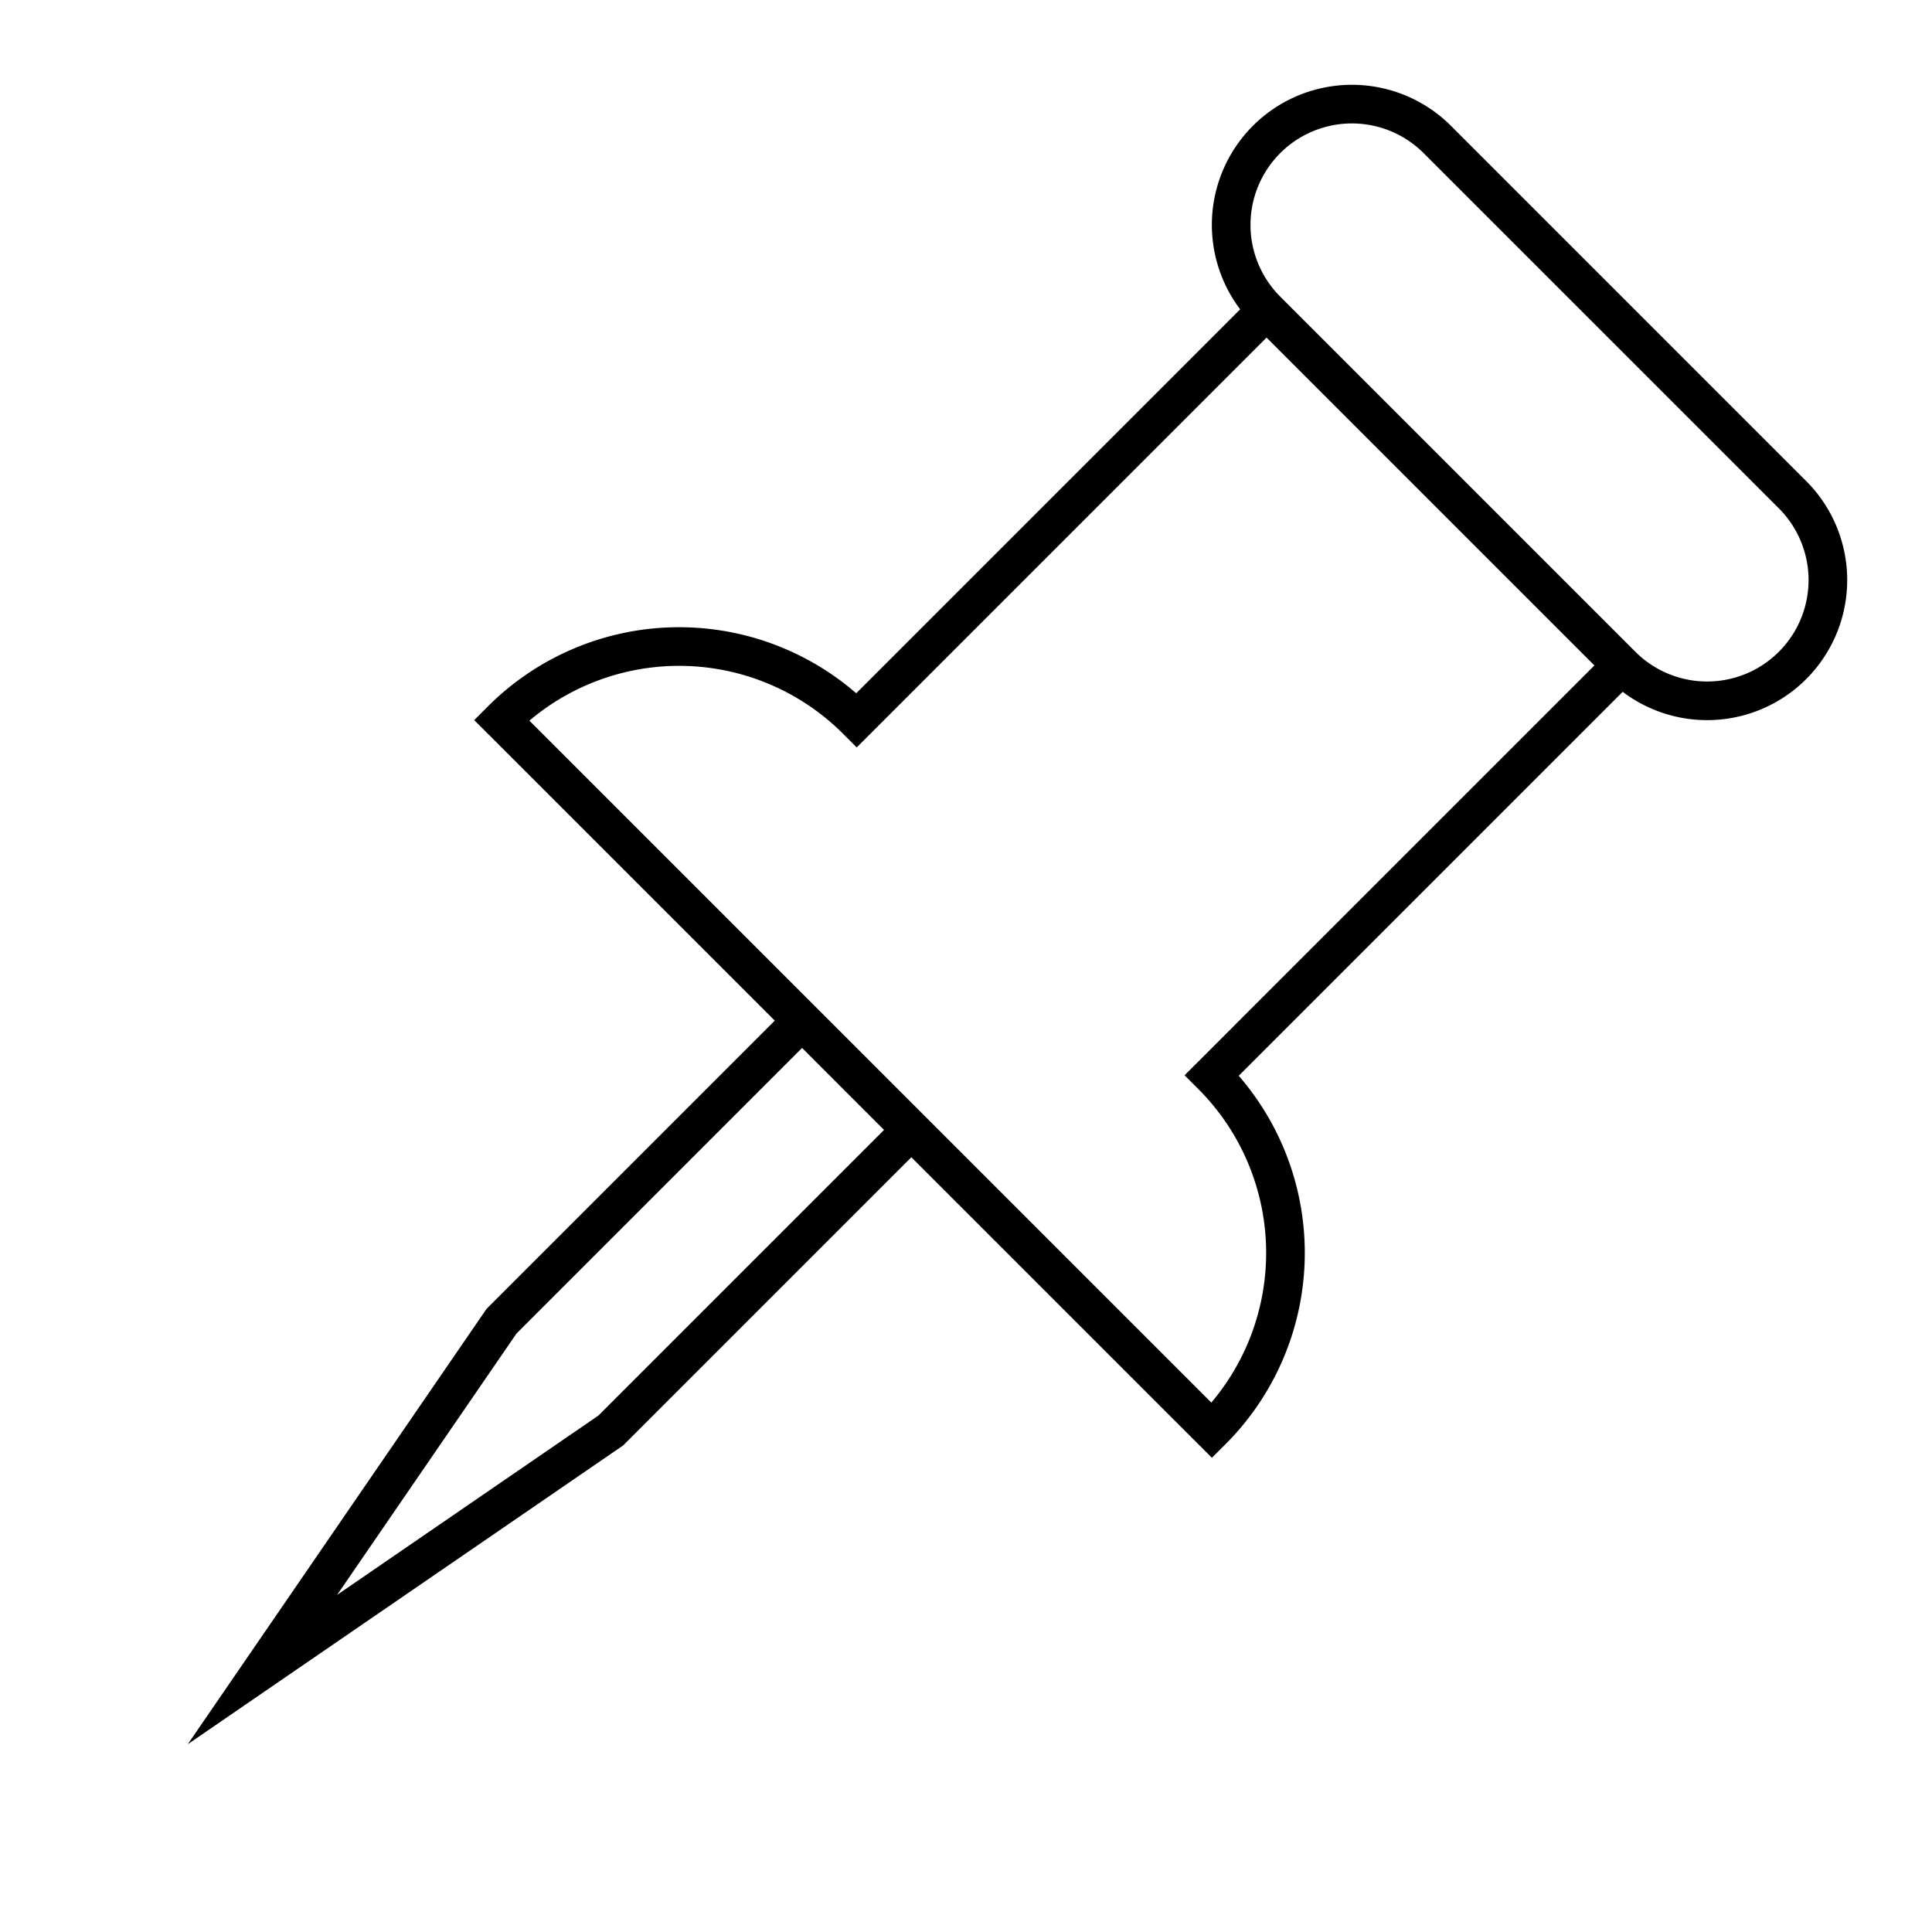 <?xml version="1.0" encoding="UTF-8"?>
<!DOCTYPE svg PUBLIC "-//W3C//DTD SVG 1.1//EN"
    "http://www.w3.org/Graphics/SVG/1.1/DTD/svg11.dtd">

<svg viewBox="-1 -1 2 2" height="100px" width="100px" xmlns="http://www.w3.org/2000/svg" xmlns:xlink="http://www.w3.org/1999/xlink">
    <g fill="none" stroke="black" stroke-width="0.04">
        <path stroke-linejoin="arcs" stroke-miterlimit="8" d="M -0.26,-0.95 A 0.125,0.125 0.0 1,0 -0.26,-0.7 L 0.26,-0.7 A 0.125,0.125 0.0 1,0 0.26,-0.95 L -0.26,-0.95 M -0.26,-0.7 L -0.26,-0.1 A 0.26,0.26 0.0 0,0 -0.52,0.16 L 0.52,0.16 A 0.26,0.26 0.0 0,0 0.26,-0.1 L 0.26,-0.7 M -8.0e-2,0.16 L -8.0e-2,0.6 L 0.0,1.03 L 8.0e-2,0.6 L 8.0e-2,0.16 " transform="rotate(45,0,0)" />
    </g>
</svg>
